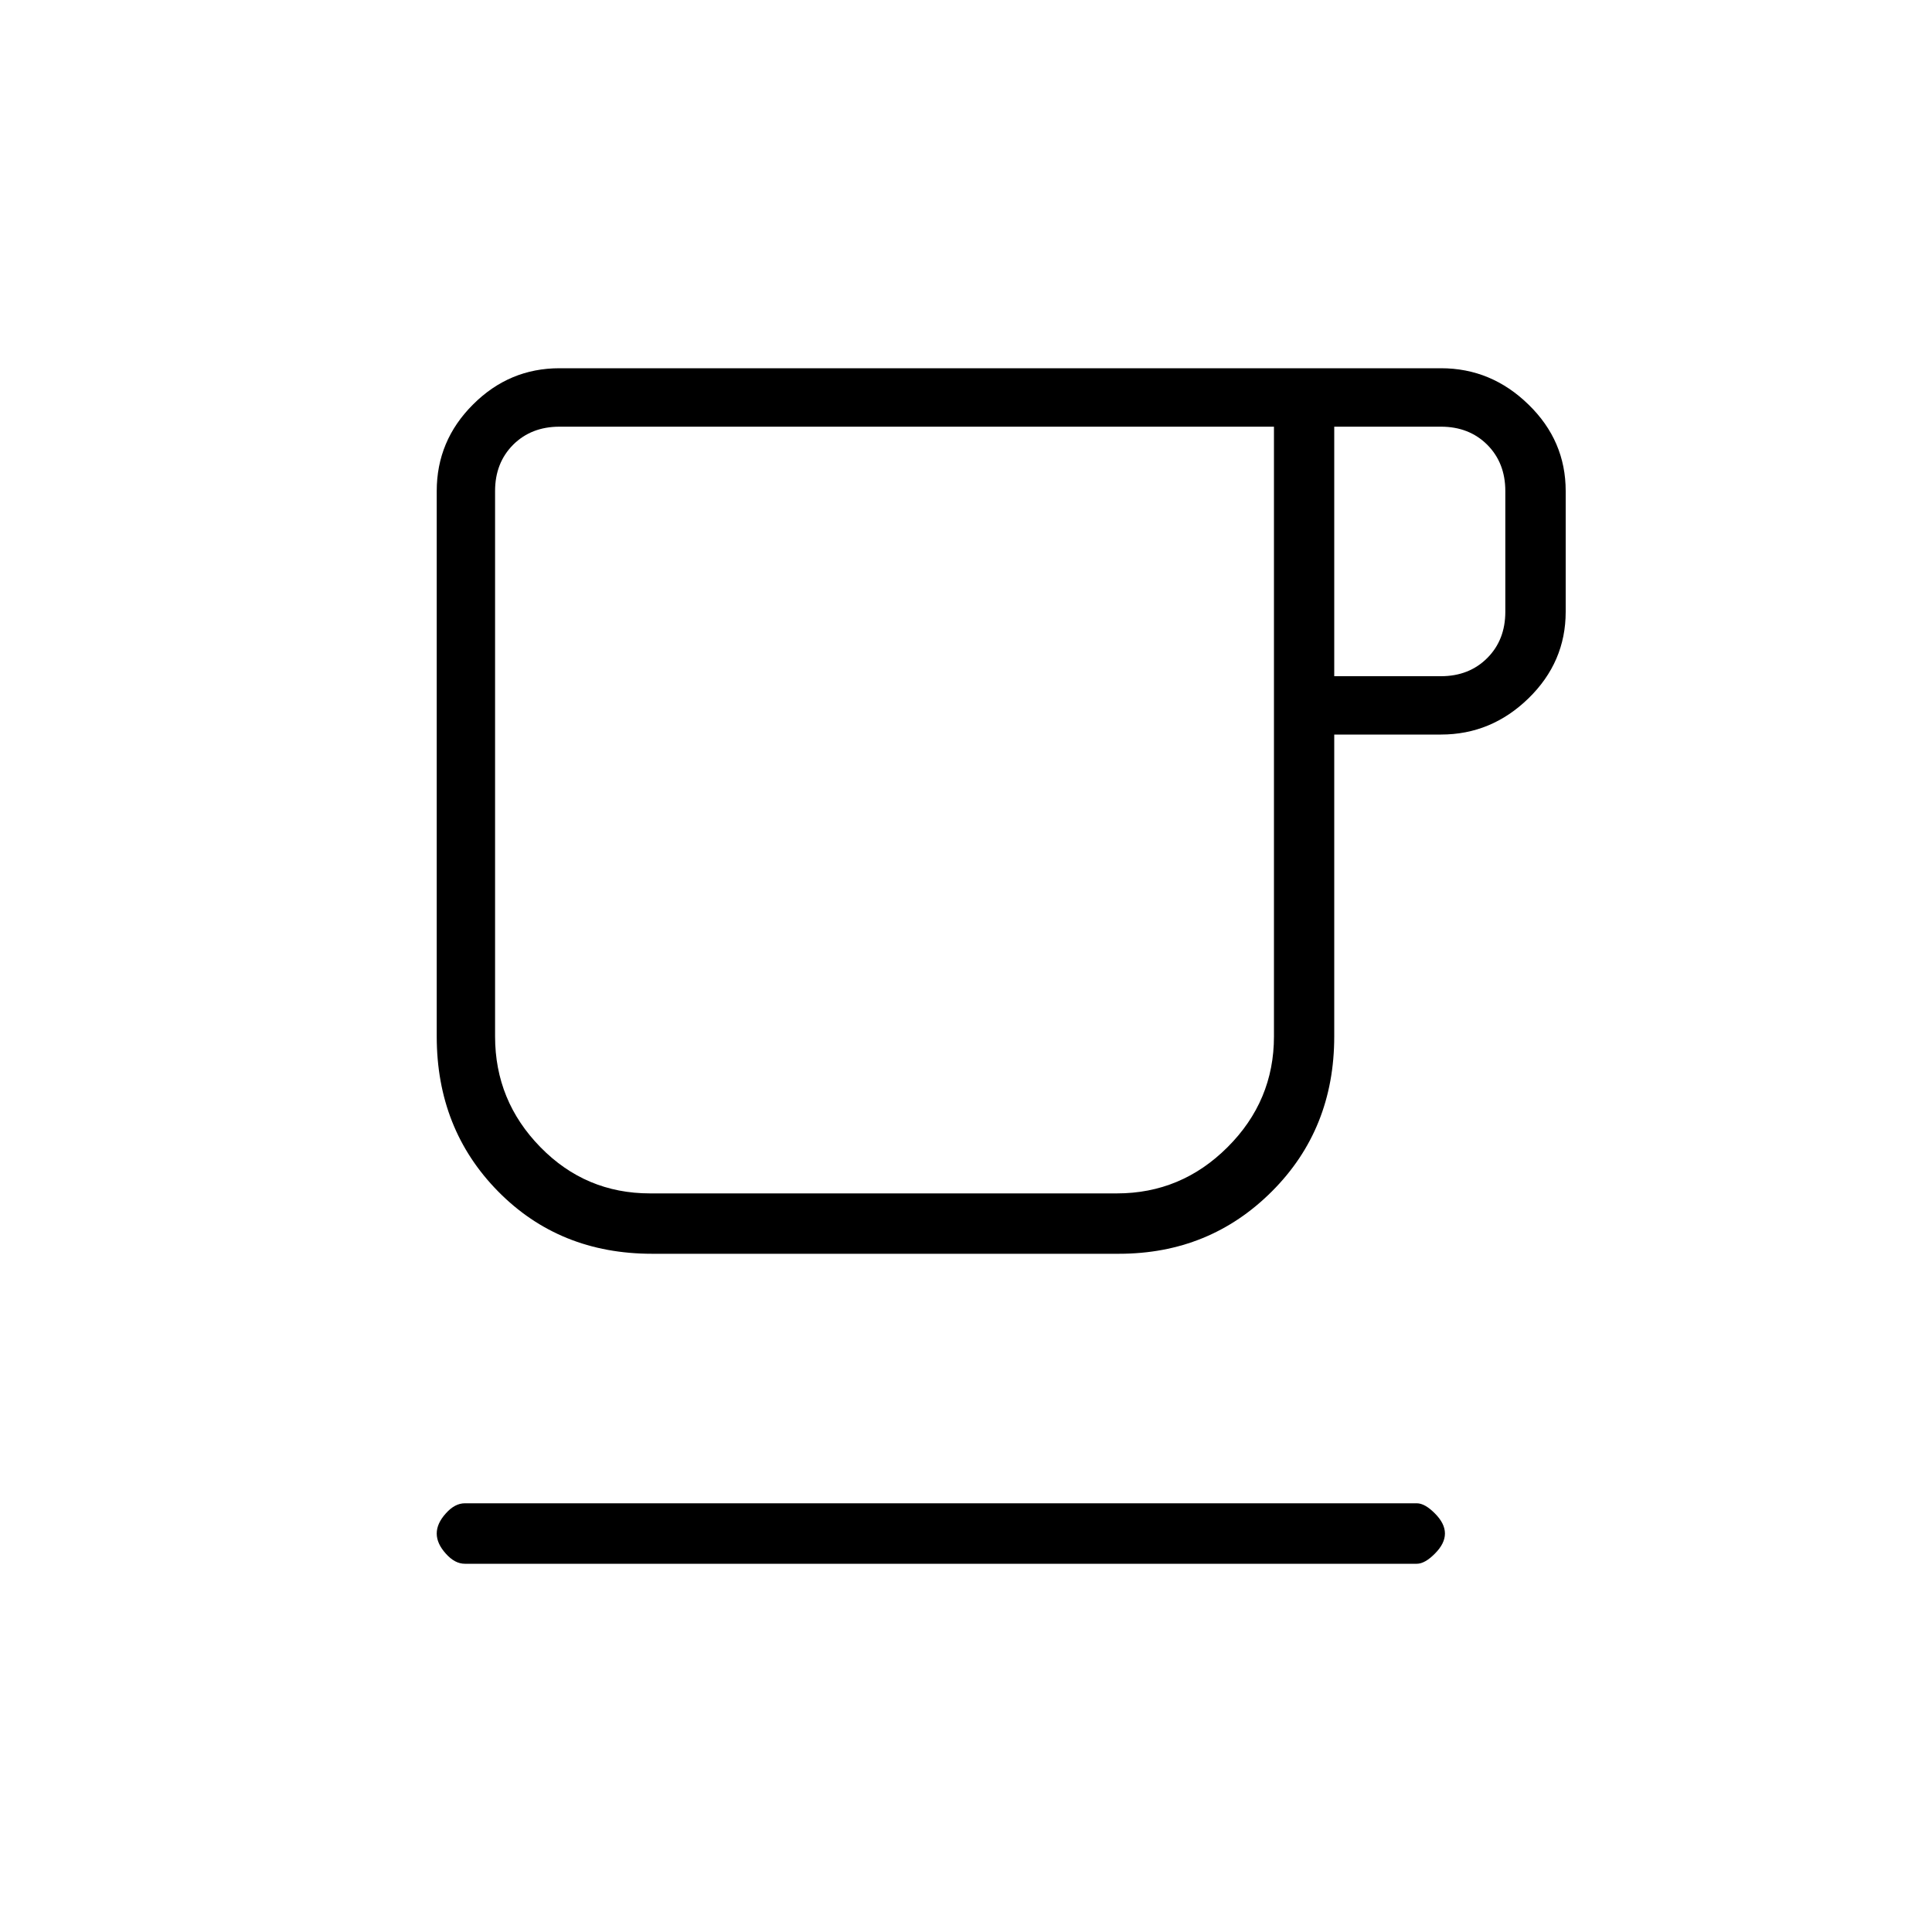 <svg xmlns="http://www.w3.org/2000/svg" height="20" width="20"><path d="M4.812 16.188q-.104 0-.197-.105-.094-.104-.094-.208t.094-.208q.093-.105.197-.105h9.855q.083 0 .187.105.104.104.104.208t-.104.208q-.104.105-.187.105Zm1.938-3.209q-.958 0-1.594-.646-.635-.645-.635-1.604V5.083q0-.521.375-.895.375-.376.896-.376h9.125q.521 0 .906.376.385.374.385.895v1.25q0 .521-.385.896t-.906.375h-1.105v3.125q0 .959-.645 1.604-.646.646-1.584.646Zm-.021-.625h4.833q.667 0 1.146-.479.48-.479.48-1.146V4.417H5.792q-.292 0-.48.187-.187.188-.187.479v5.646q0 .667.469 1.146.468.479 1.135.479ZM13.812 7h1.105q.291 0 .479-.188.187-.187.187-.479v-1.25q0-.291-.187-.479-.188-.187-.479-.187h-1.105ZM9.167 8.396Z"/></svg>